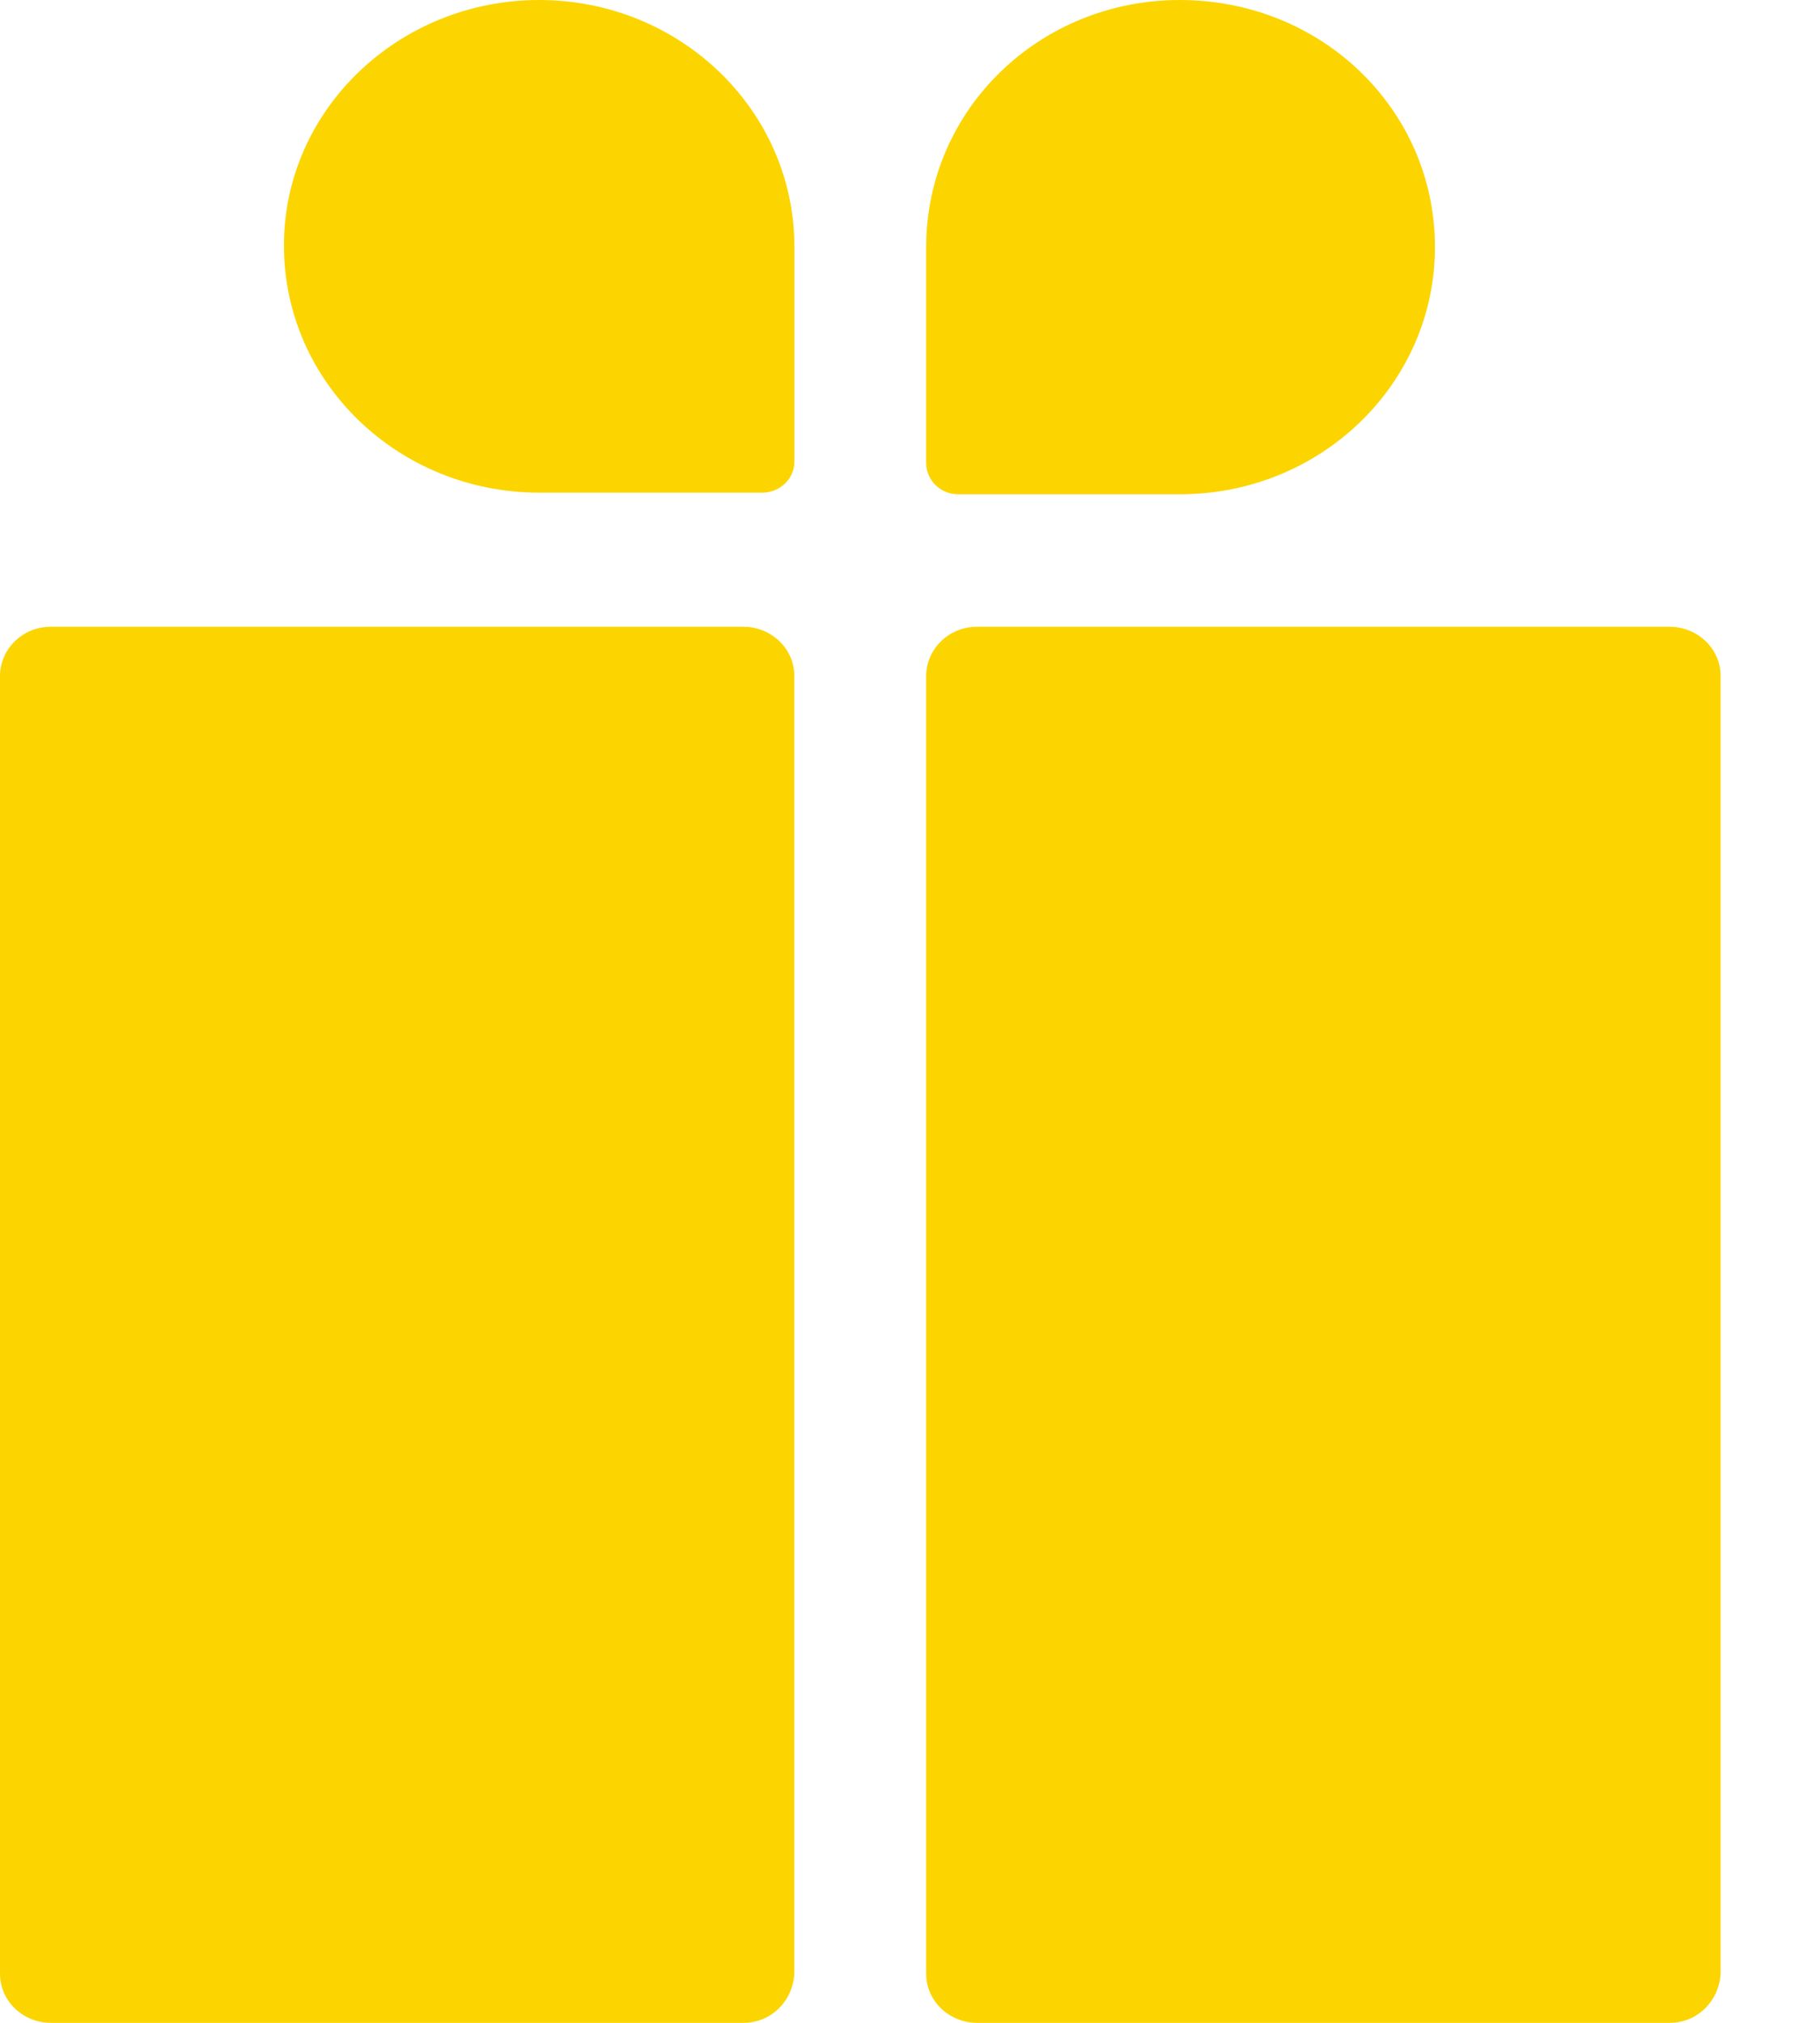 <svg width="18" height="20" viewBox="0 0 18 20" fill="none" xmlns="http://www.w3.org/2000/svg">
<path d="M7.355 20H0.501C0.234 20 0 19.79 0 19.515V6.683C0 6.424 0.217 6.197 0.501 6.197H7.355C7.622 6.197 7.856 6.408 7.856 6.683V19.515C7.84 19.79 7.622 20 7.355 20Z" fill="#FCD500"/>
<path d="M16.515 20H9.662C9.394 20 9.16 19.79 9.16 19.515V6.683C9.16 6.424 9.378 6.197 9.662 6.197H16.515C16.783 6.197 17.017 6.408 17.017 6.683V19.515C17 19.79 16.783 20 16.515 20Z" fill="#FCD500"/>
<path d="M5.333 0C6.72 0 7.857 1.084 7.857 2.443V4.563C7.857 4.741 7.706 4.871 7.539 4.871H5.333C3.945 4.871 2.808 3.786 2.808 2.427C2.808 1.084 3.945 0 5.333 0Z" fill="#FCD500"/>
<path d="M14.192 2.443C14.192 3.786 13.072 4.887 11.668 4.887H9.478C9.294 4.887 9.16 4.741 9.16 4.579V2.443C9.16 1.084 10.28 0 11.668 0C13.072 0 14.192 1.084 14.192 2.443Z" fill="#FCD500"/>
</svg>
